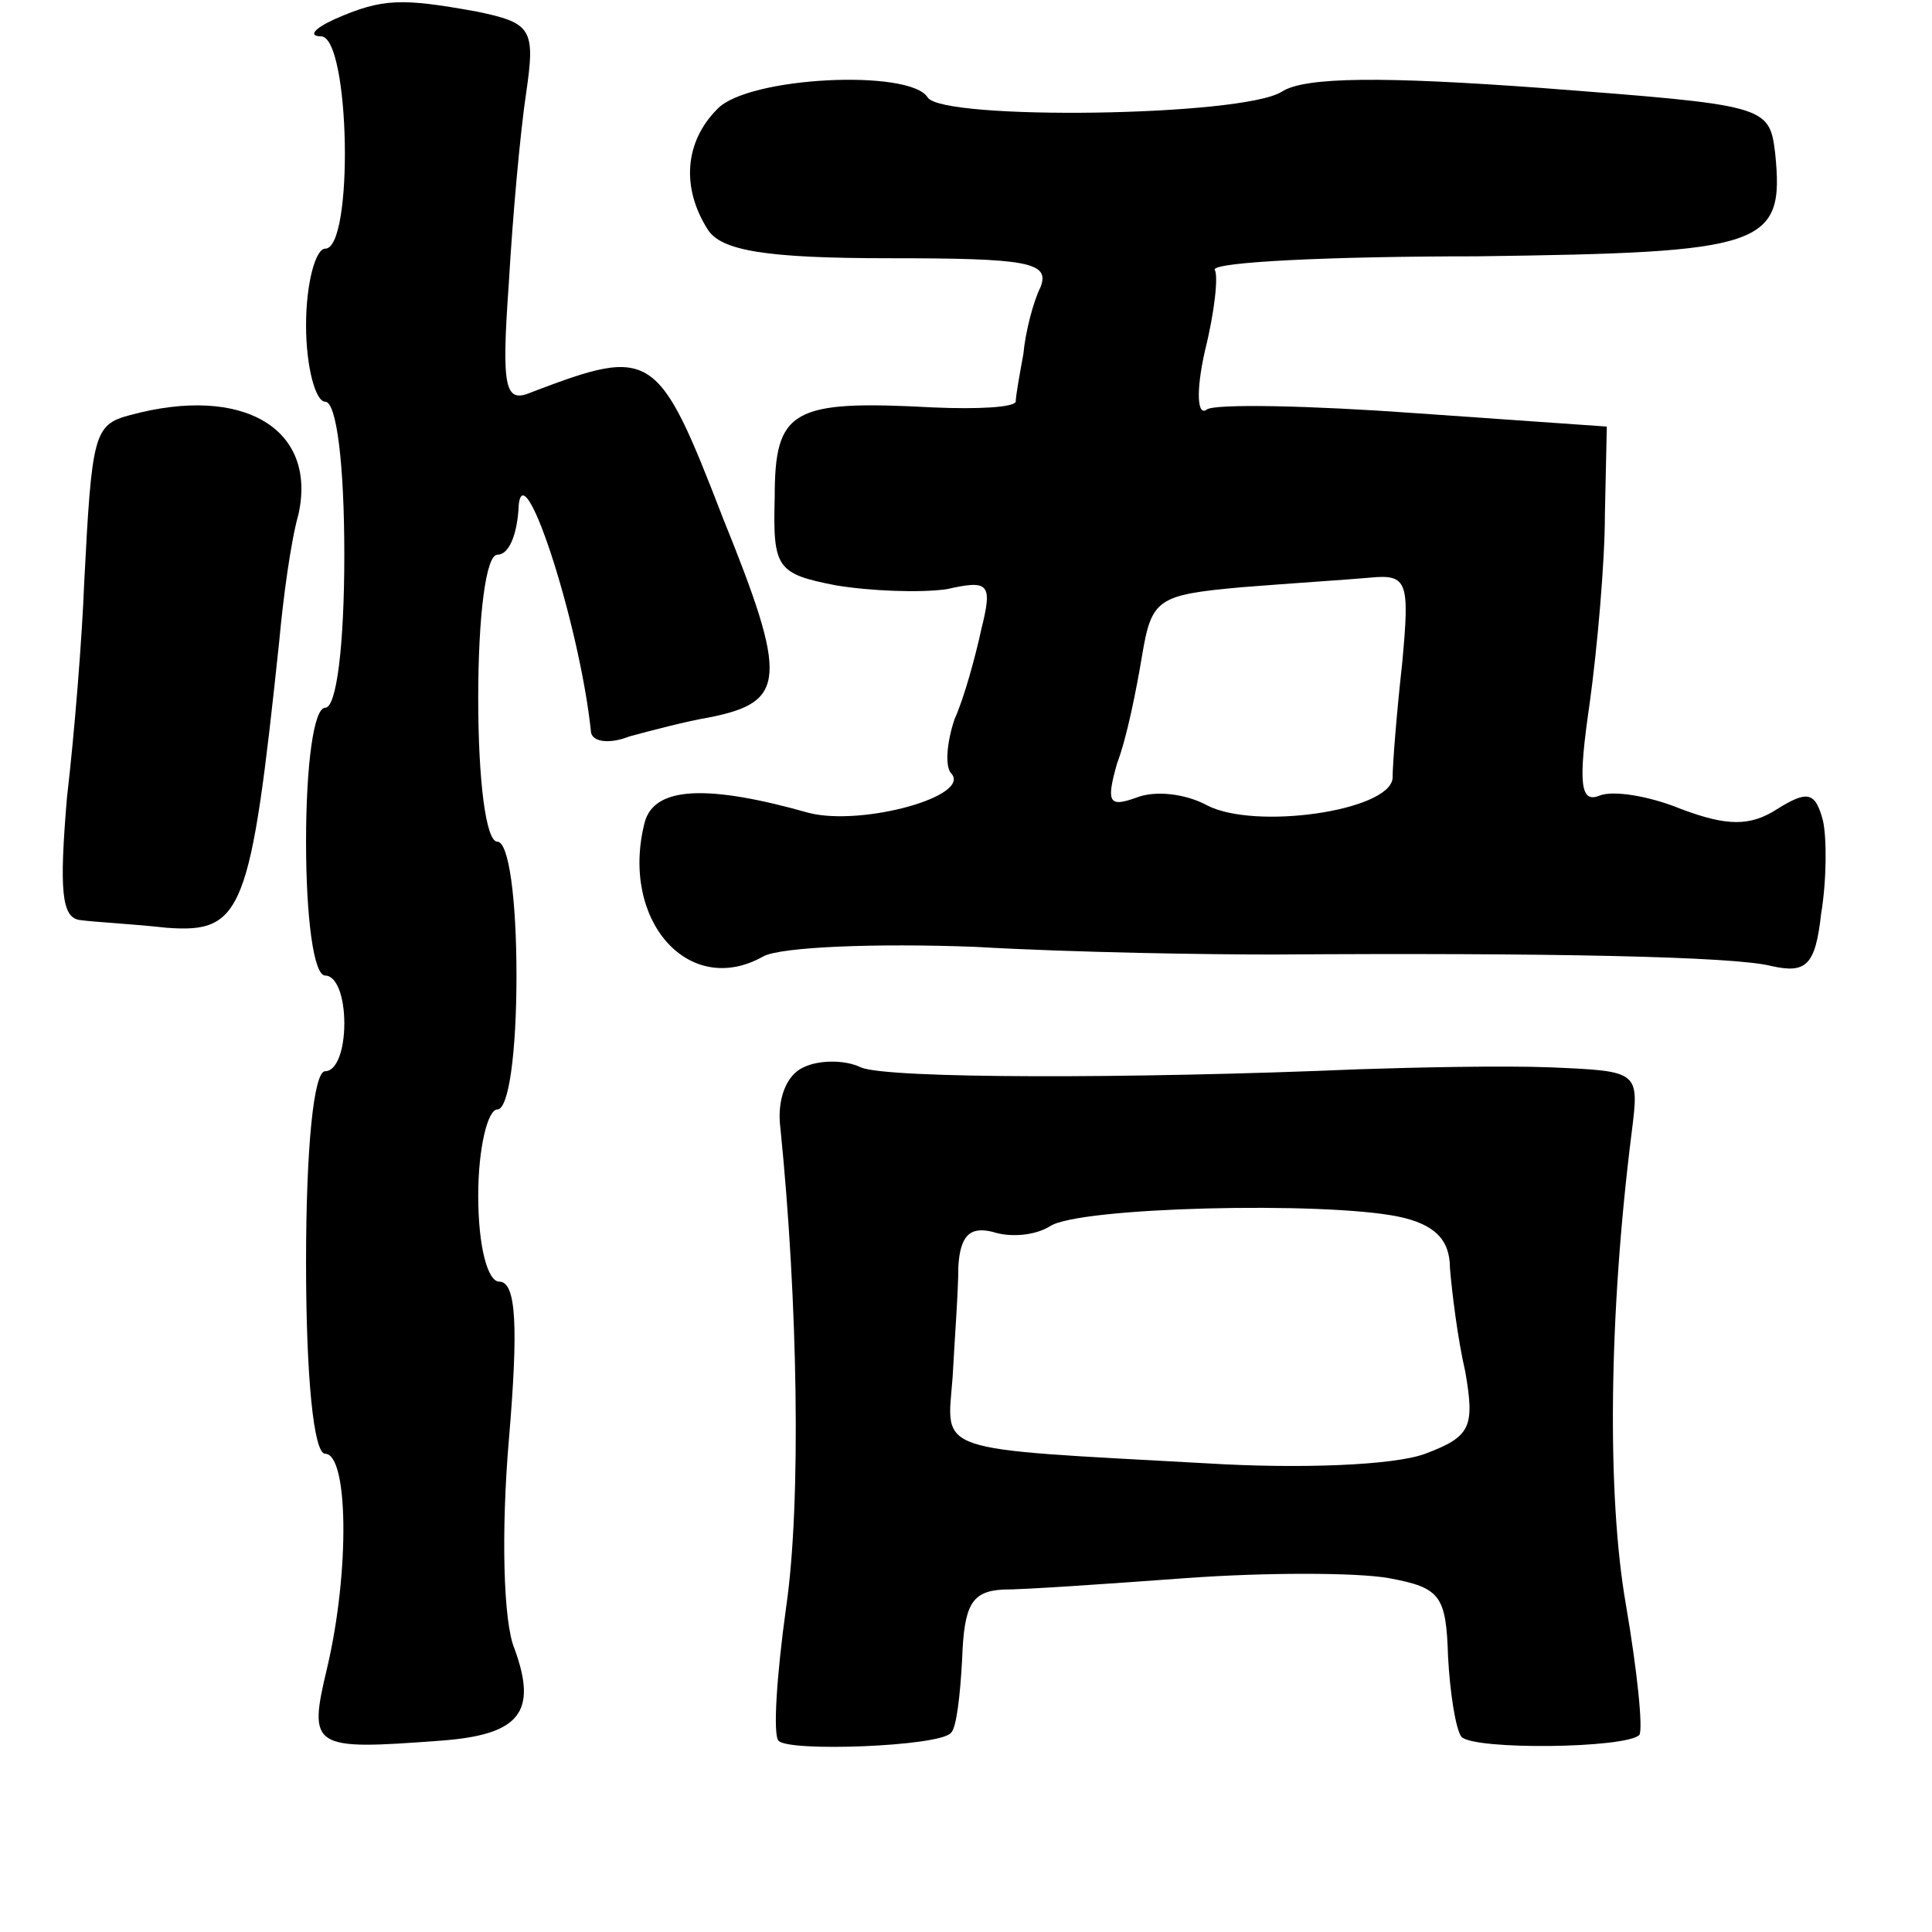 <?xml version="1.0" standalone="no"?>
<!DOCTYPE svg PUBLIC "-//W3C//DTD SVG 20010904//EN"
 "http://www.w3.org/TR/2001/REC-SVG-20010904/DTD/svg10.dtd">
<svg version="1.0" xmlns="http://www.w3.org/2000/svg"
 width="101pt" height="101pt" viewBox="0 0 101 101"
 preserveAspectRatio="xMidYMid meet">
<g transform="translate(0,101) scale(0.1,-0.1)"
fill="#000000" stroke="none">
<path d="M175 1000 c-11 -5 -14 -9 -7 -9 15 -1 17 -111 2 -111 -5 0 -10 -18
-10 -40 0 -22 5 -40 10 -40 6 0 10 -33 10 -80 0 -47 -4 -80 -10 -80 -6 0 -10
-30 -10 -70 0 -40 4 -70 10 -70 6 0 10 -11 10 -25 0 -14 -4 -25 -10 -25 -6 0
-10 -40 -10 -100 0 -60 4 -100 10 -100 12 0 13 -61 1 -112 -10 -42 -8 -43 59
-38 42 3 51 15 39 48 -6 14 -7 62 -3 109 5 59 4 83 -5 83 -6 0 -11 18 -11 45
0 25 5 45 10 45 6 0 10 30 10 70 0 40 -4 70 -10 70 -6 0 -10 32 -10 75 0 43 4
75 10 75 6 0 10 10 11 23 1 36 32 -58 38 -116 1 -5 10 -6 20 -2 11 3 30 8 42
10 40 8 41 20 7 104 -34 88 -37 90 -100 66 -14 -6 -16 1 -12 57 2 35 6 79 9
99 5 34 3 37 -26 43 -39 7 -49 7 -74 -4z"/>
<path d="M375 953 c-17 -17 -19 -41 -5 -63 7 -11 30 -15 95 -15 72 0 84 -2 79
-15 -4 -8 -8 -24 -9 -35 -2 -11 -4 -22 -4 -25 -1 -3 -20 -4 -43 -3 -74 4 -83
-1 -83 -47 -1 -37 1 -40 32 -46 18 -3 44 -4 58 -2 22 5 24 3 18 -21 -3 -14 -9
-36 -14 -47 -4 -12 -5 -24 -2 -28 12 -12 -46 -28 -74 -21 -53 15 -81 14 -86
-5 -13 -51 23 -92 62 -70 9 5 59 7 111 5 52 -3 122 -4 155 -4 144 1 242 -1
261 -6 18 -4 23 0 26 27 3 18 3 40 1 49 -4 15 -8 16 -24 6 -14 -9 -26 -9 -50
0 -17 7 -36 10 -43 7 -10 -4 -11 7 -5 48 4 29 8 74 8 99 l1 46 -100 7 c-55 4
-104 5 -109 2 -5 -4 -6 9 -1 31 5 20 7 39 5 42 -1 4 60 7 137 7 151 2 161 5
156 54 -3 25 -5 25 -122 34 -82 6 -124 6 -136 -2 -21 -13 -177 -15 -185 -3 -9
15 -94 11 -110 -6z m358 -290 c-3 -27 -5 -53 -5 -60 -2 -17 -72 -27 -97 -14
-11 6 -27 8 -37 4 -14 -5 -16 -3 -10 18 5 13 10 38 13 56 5 30 8 32 52 36 25
2 56 4 67 5 20 2 21 -2 17 -45z"/>
<path d="M68 793 c-19 -5 -20 -10 -24 -88 -1 -27 -5 -78 -9 -112 -4 -48 -3
-63 7 -64 7 -1 27 -2 45 -4 40 -3 44 8 59 150 2 22 6 52 10 66 10 45 -29 68
-88 52z"/>
<path d="M420 452 c-9 -4 -14 -17 -12 -32 9 -89 11 -195 3 -250 -5 -36 -7 -67
-4 -70 5 -6 84 -3 90 4 3 2 5 20 6 39 1 28 5 35 21 36 12 0 55 3 96 6 41 3 89
3 106 0 27 -5 30 -9 31 -41 1 -19 4 -38 7 -42 7 -7 86 -6 93 1 2 3 -1 33 -7
68 -10 57 -9 152 3 247 4 32 4 32 -42 34 -25 1 -71 0 -101 -1 -118 -5 -246 -5
-260 1 -8 4 -22 4 -30 0z m311 -78 c19 -4 27 -12 27 -27 1 -12 4 -37 8 -54 5
-29 3 -34 -21 -43 -16 -6 -65 -8 -114 -5 -145 8 -136 5 -133 45 1 19 3 45 3
58 1 16 6 21 18 18 9 -3 22 -2 30 3 15 10 143 13 182 5z"/>
</g>
</svg>
